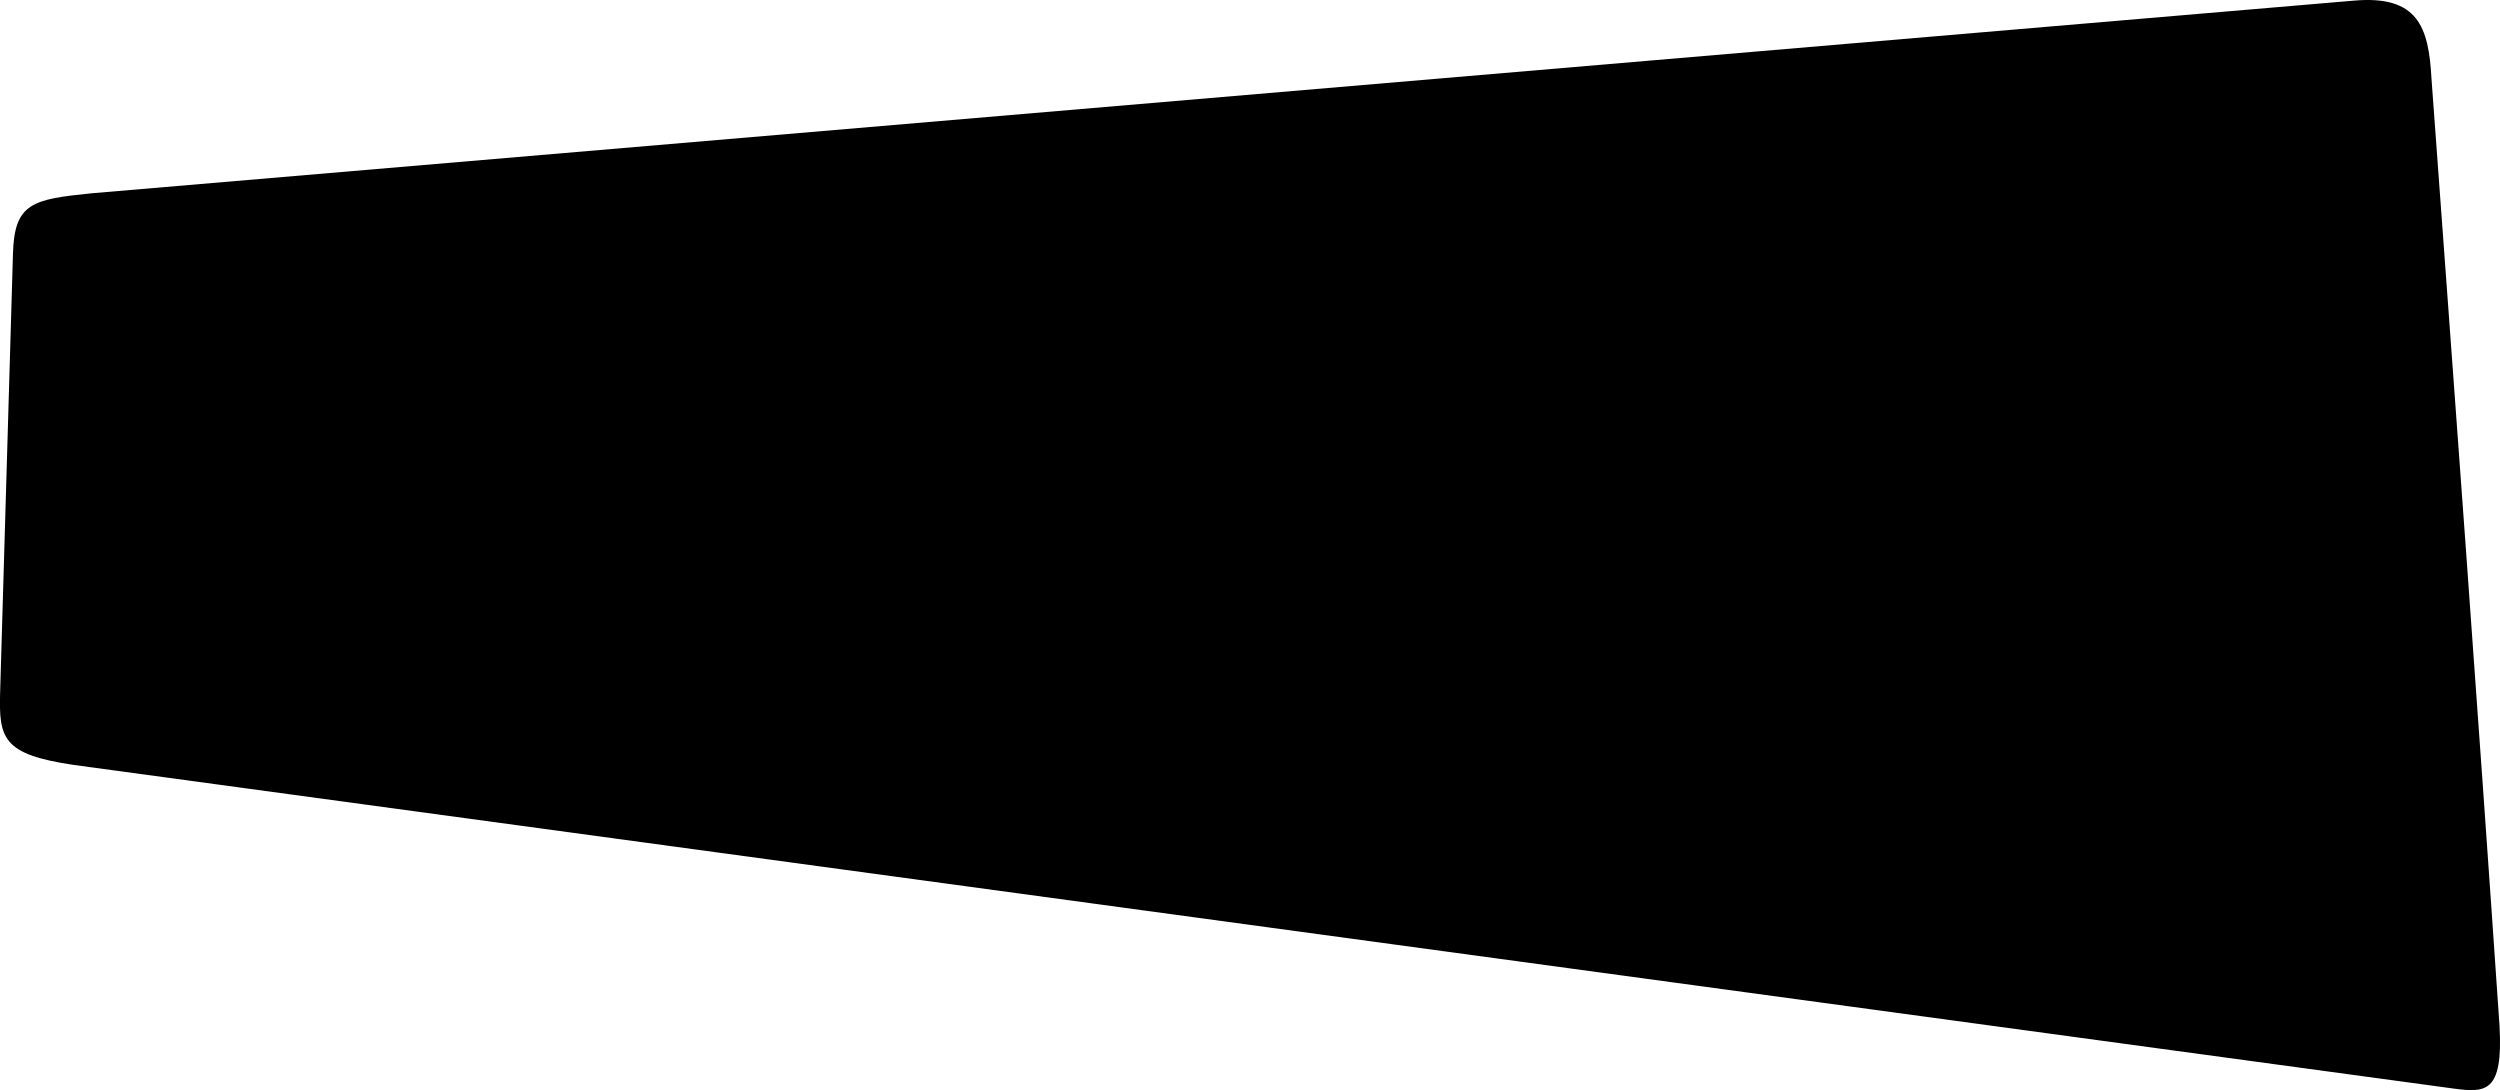 <svg xmlns="http://www.w3.org/2000/svg" viewBox="44.474 181.706 15.43 6.728">
	<path d="M 45.039 182.899 C 49.693 182.503 54.347 182.106 59.001 181.71 C 59.397 181.675 59.464 181.872 59.481 182.19 C 59.624 184.138 59.768 186.085 59.901 188.037 C 59.925 188.456 59.813 188.451 59.613 188.424 C 54.718 187.758 49.823 187.093 44.928 186.427 C 44.49 186.362 44.466 186.265 44.475 185.974 C 44.501 185.074 44.528 184.173 44.554 183.273 C 44.562 182.957 44.677 182.936 45.039 182.899" fill="#000000"/>
</svg>